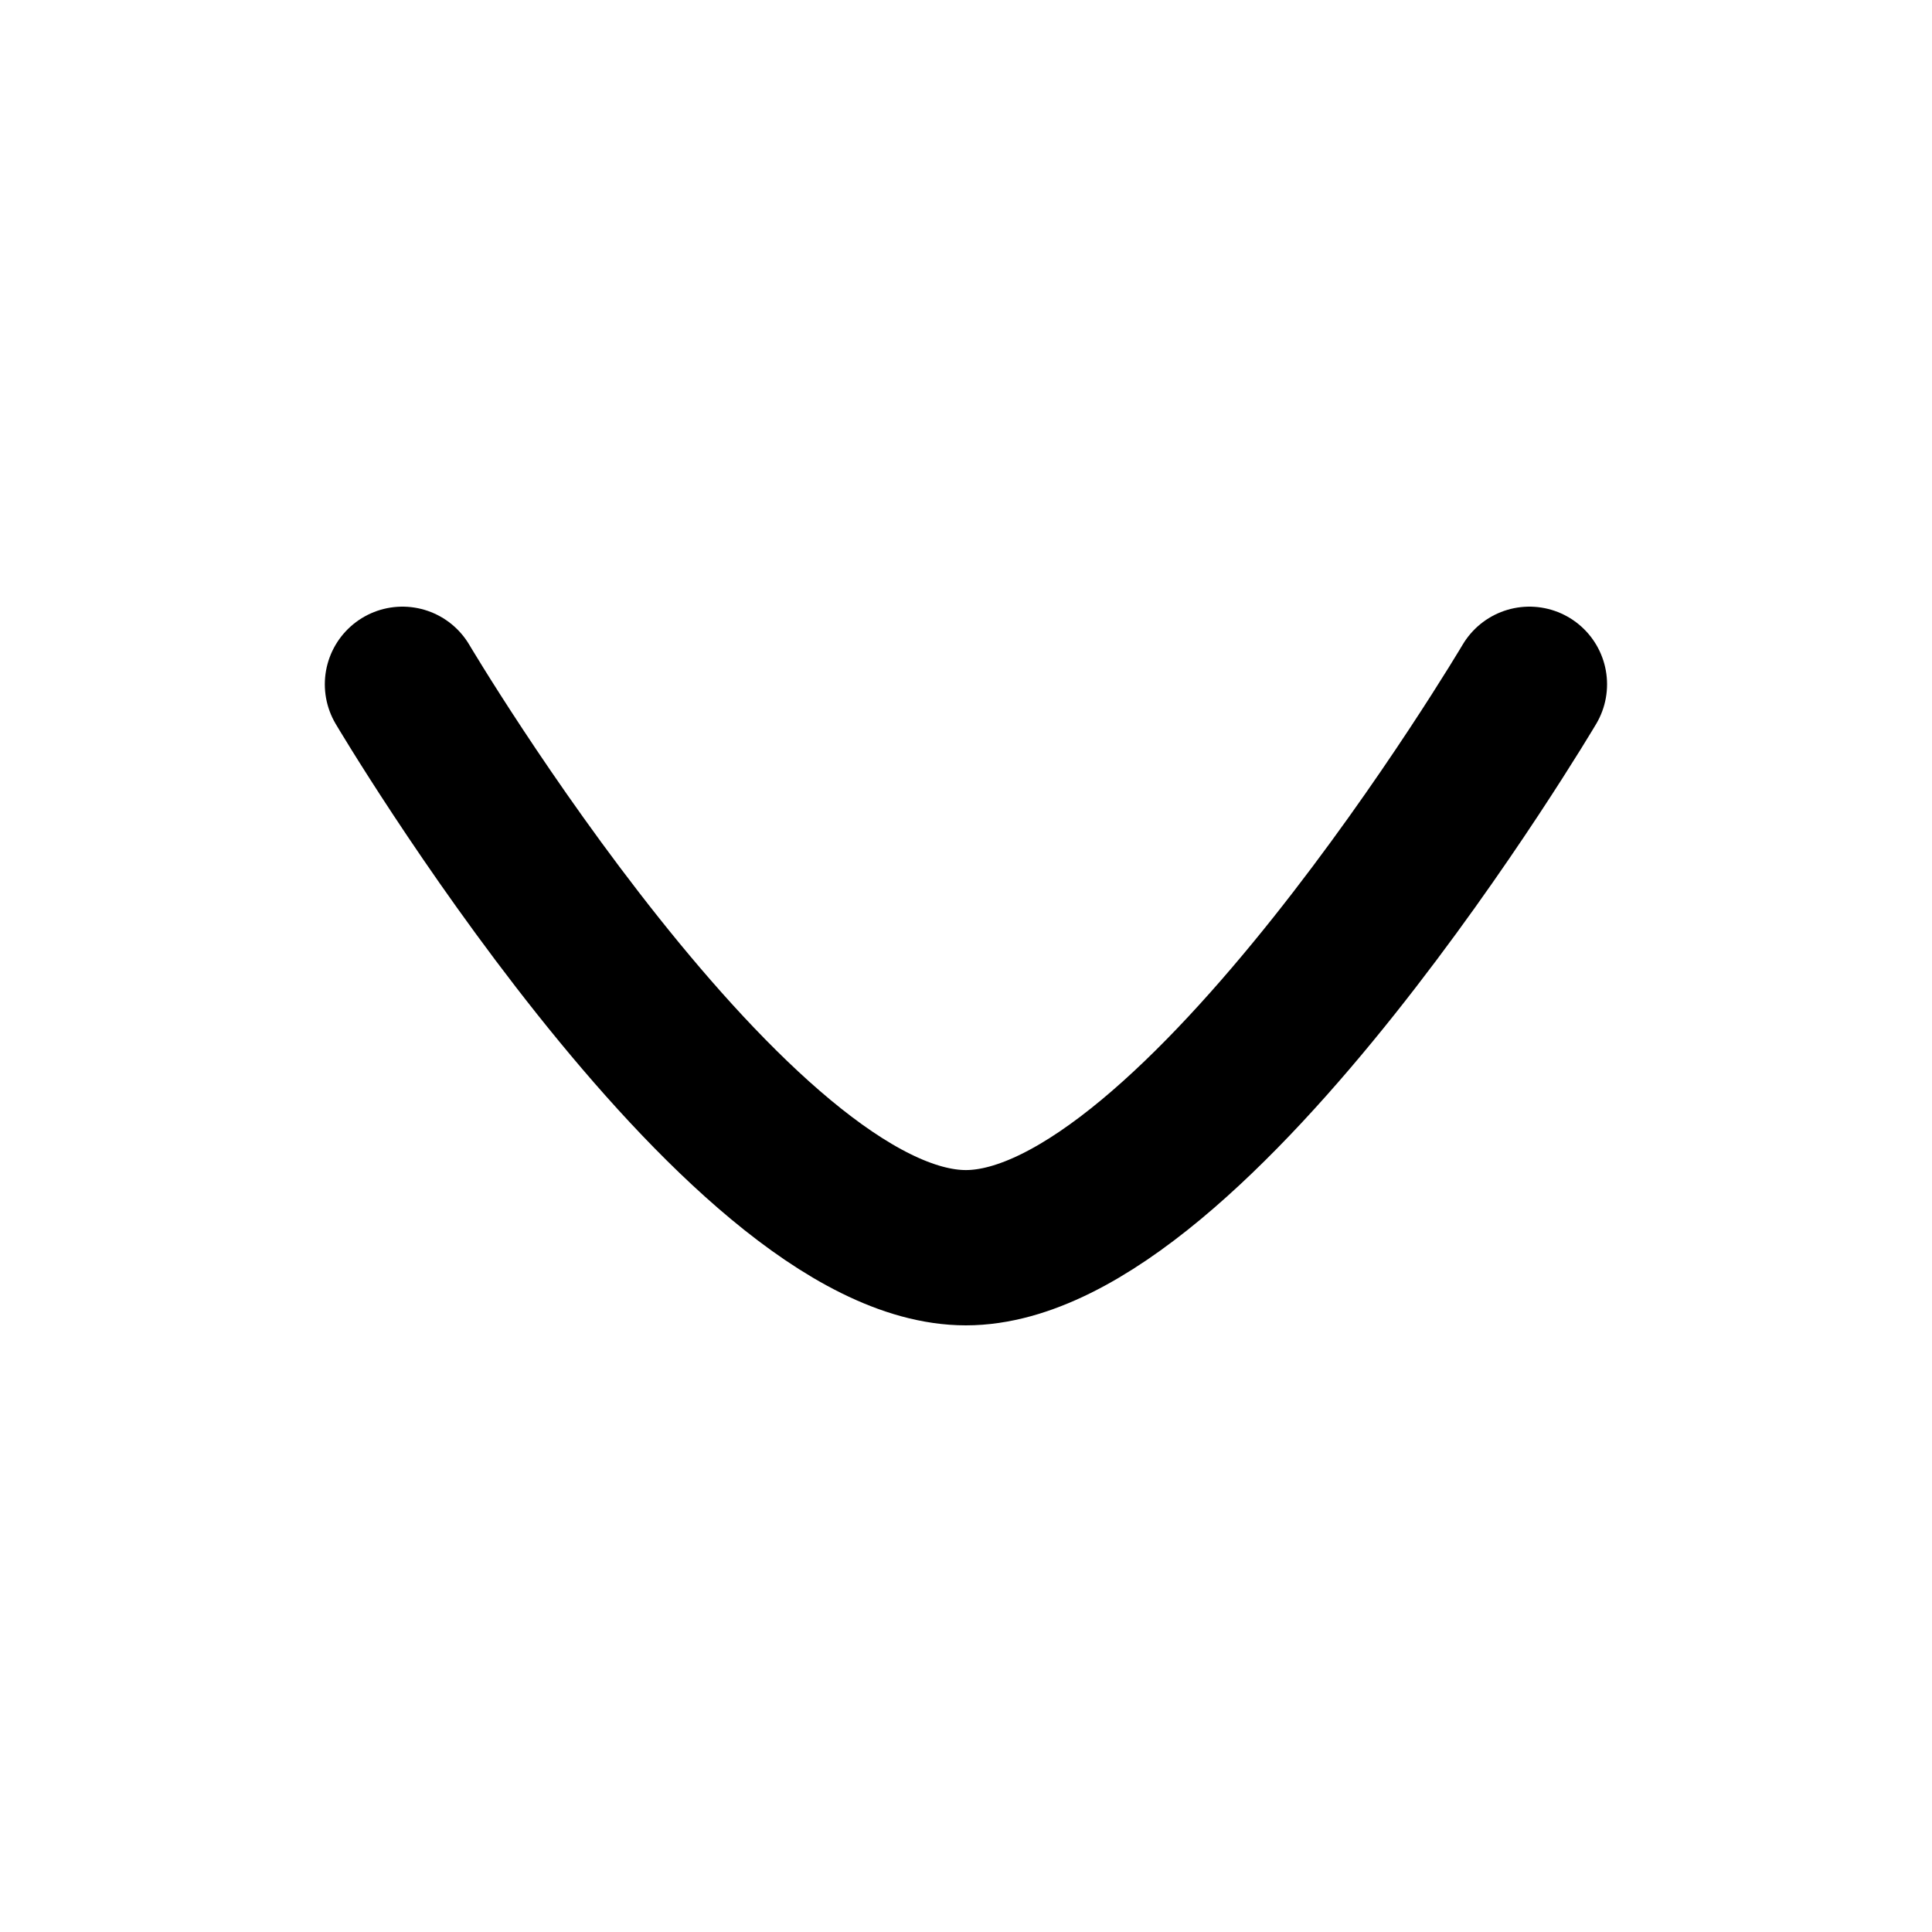 <svg width="16" height="16" viewBox="0 0 16 16" fill="none" xmlns="http://www.w3.org/2000/svg">
<path d="M12.666 5.667C12.666 5.667 9.903 10.333 7.999 10.333C6.096 10.333 3.333 5.667 3.333 5.667" stroke="black" stroke-width="1.286" stroke-linecap="round" stroke-linejoin="round"/>
</svg>
